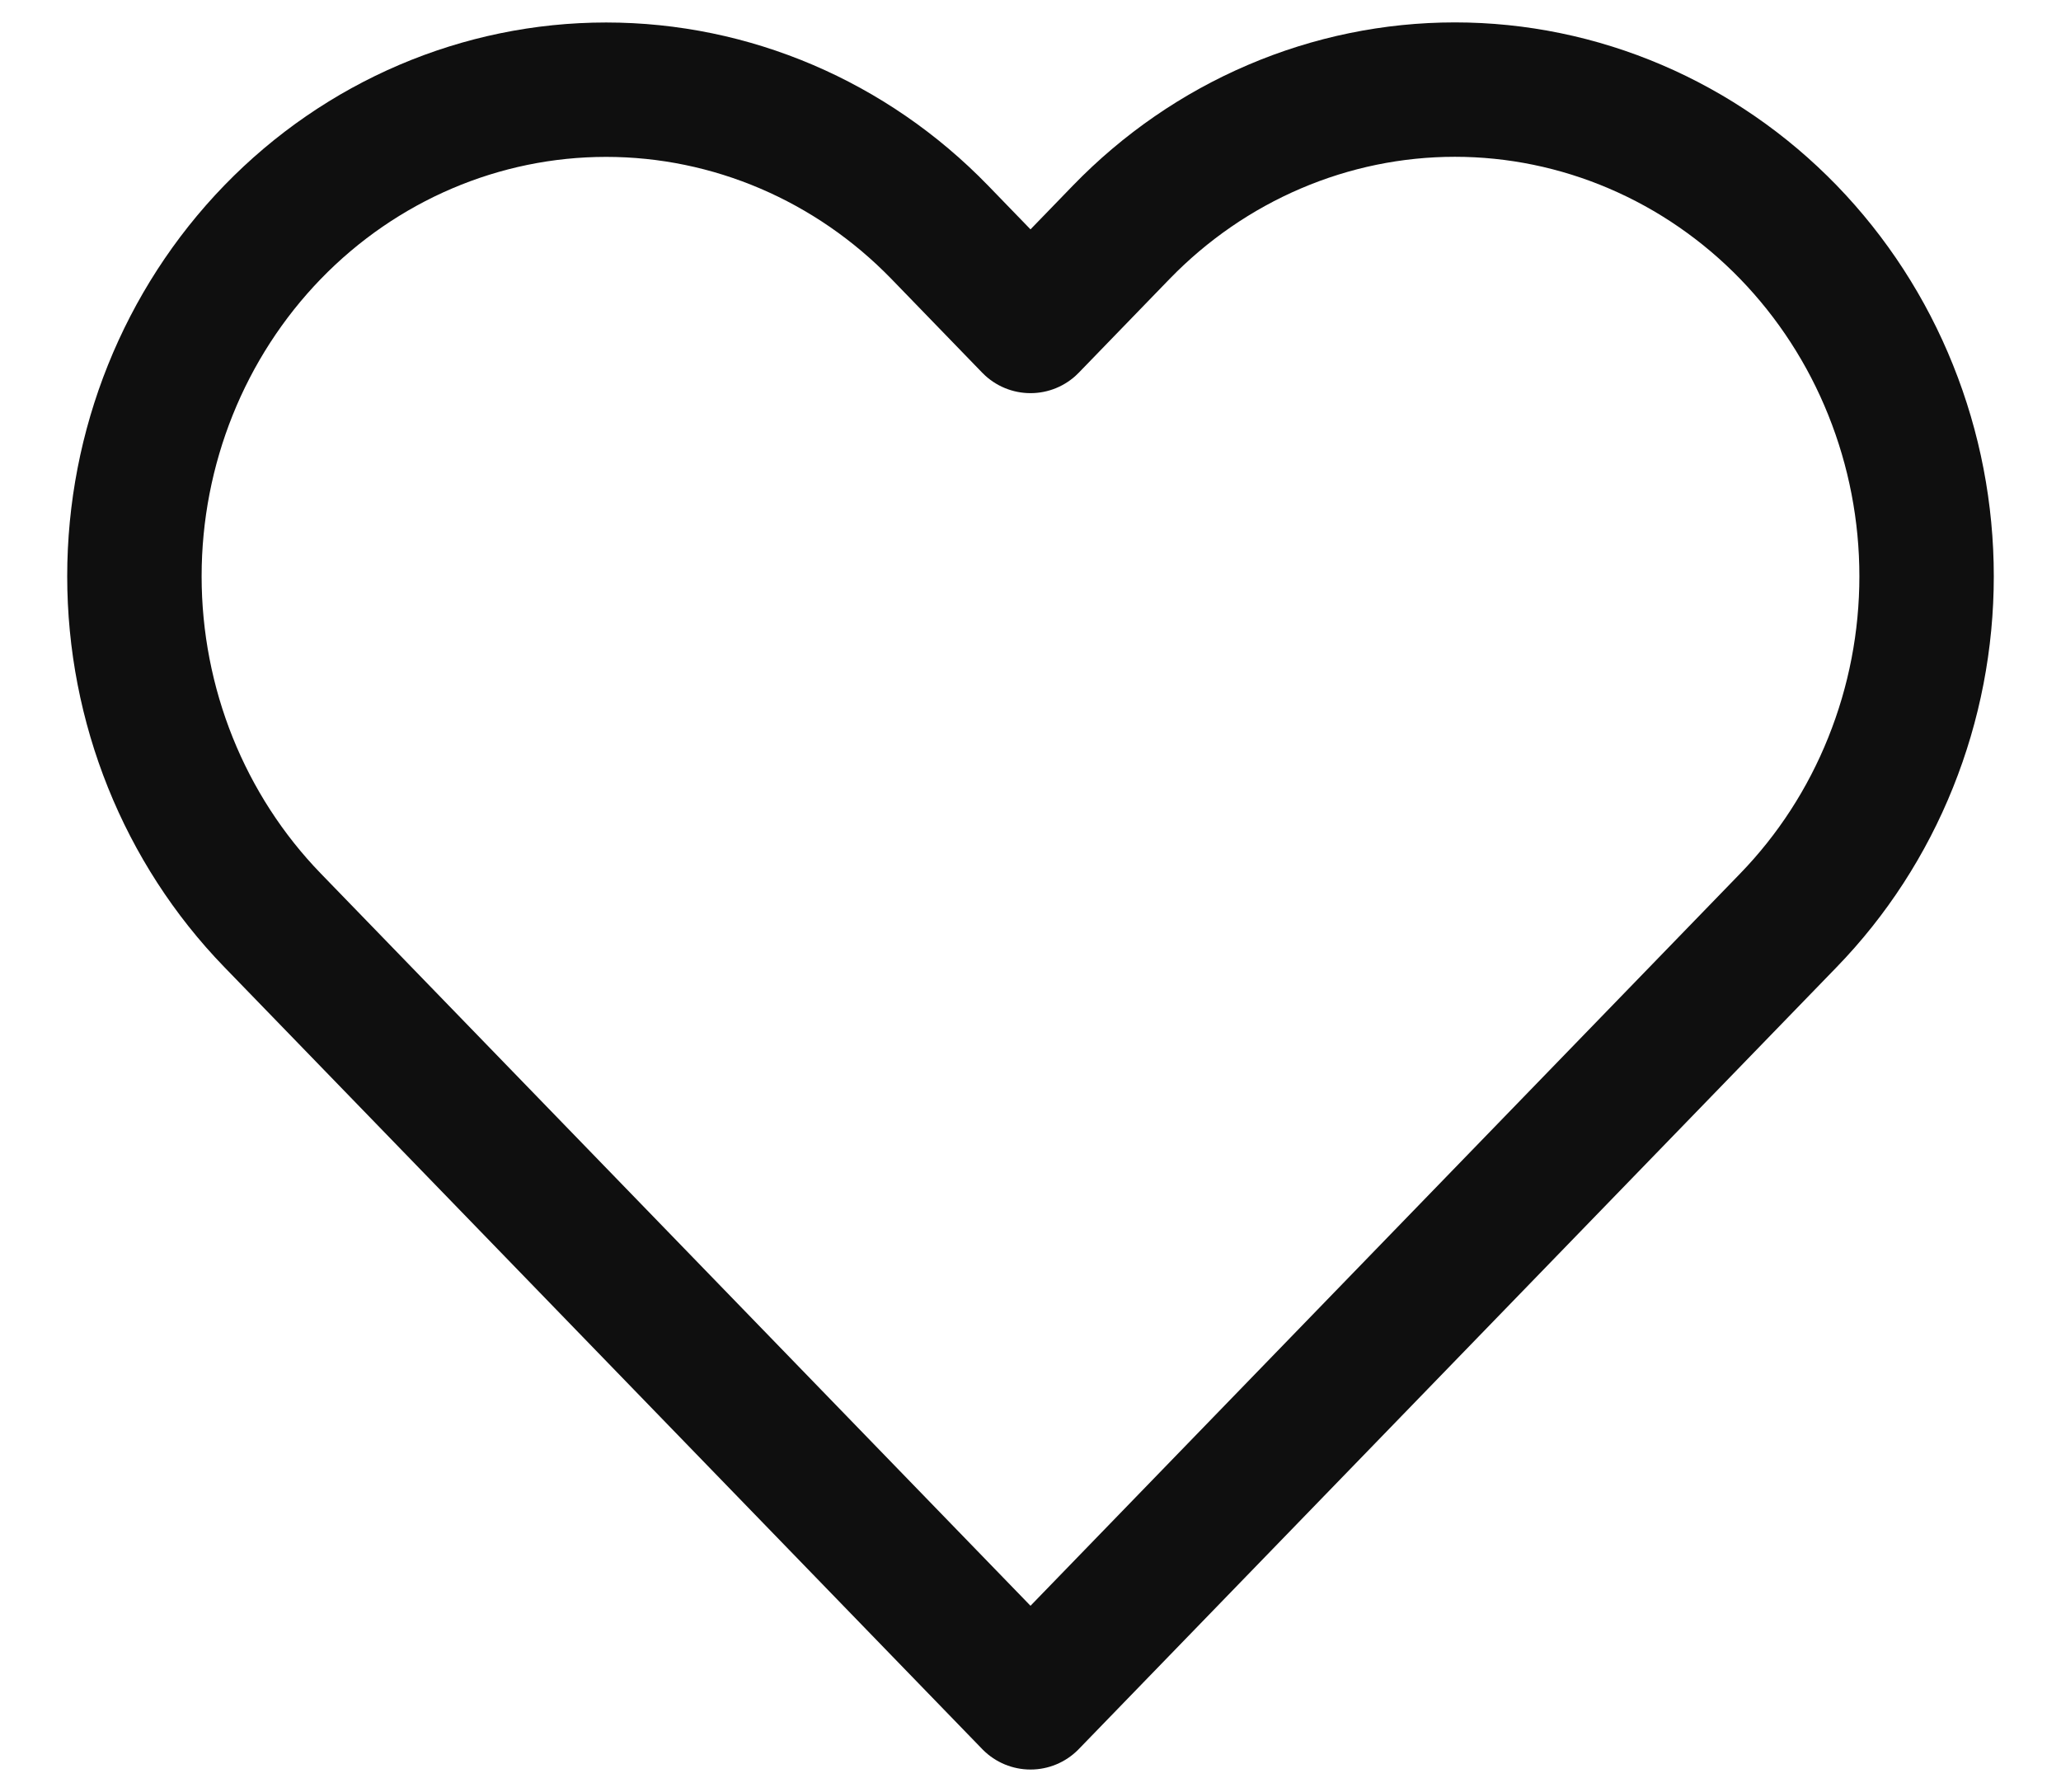 <svg width="23" height="20" viewBox="0 0 23 20" fill="none" xmlns="http://www.w3.org/2000/svg">
<path d="M19.958 2.591C19.469 2.087 18.889 1.687 18.25 1.414C17.612 1.141 16.927 1 16.236 1C15.545 1 14.86 1.141 14.222 1.414C13.583 1.687 13.003 2.087 12.514 2.591L11.5 3.638L10.486 2.591C9.498 1.573 8.16 1.001 6.764 1.001C5.368 1.001 4.029 1.573 3.042 2.591C2.055 3.61 1.5 4.991 1.5 6.432C1.5 7.872 2.055 9.254 3.042 10.272L11.5 19L19.958 10.272C20.447 9.768 20.835 9.169 21.099 8.51C21.364 7.851 21.5 7.145 21.5 6.432C21.5 5.719 21.364 5.012 21.099 4.353C20.835 3.694 20.447 3.096 19.958 2.591Z" stroke="#0F0F0F" stroke-width="1.5" stroke-linecap="round" stroke-linejoin="round"/>
</svg>
